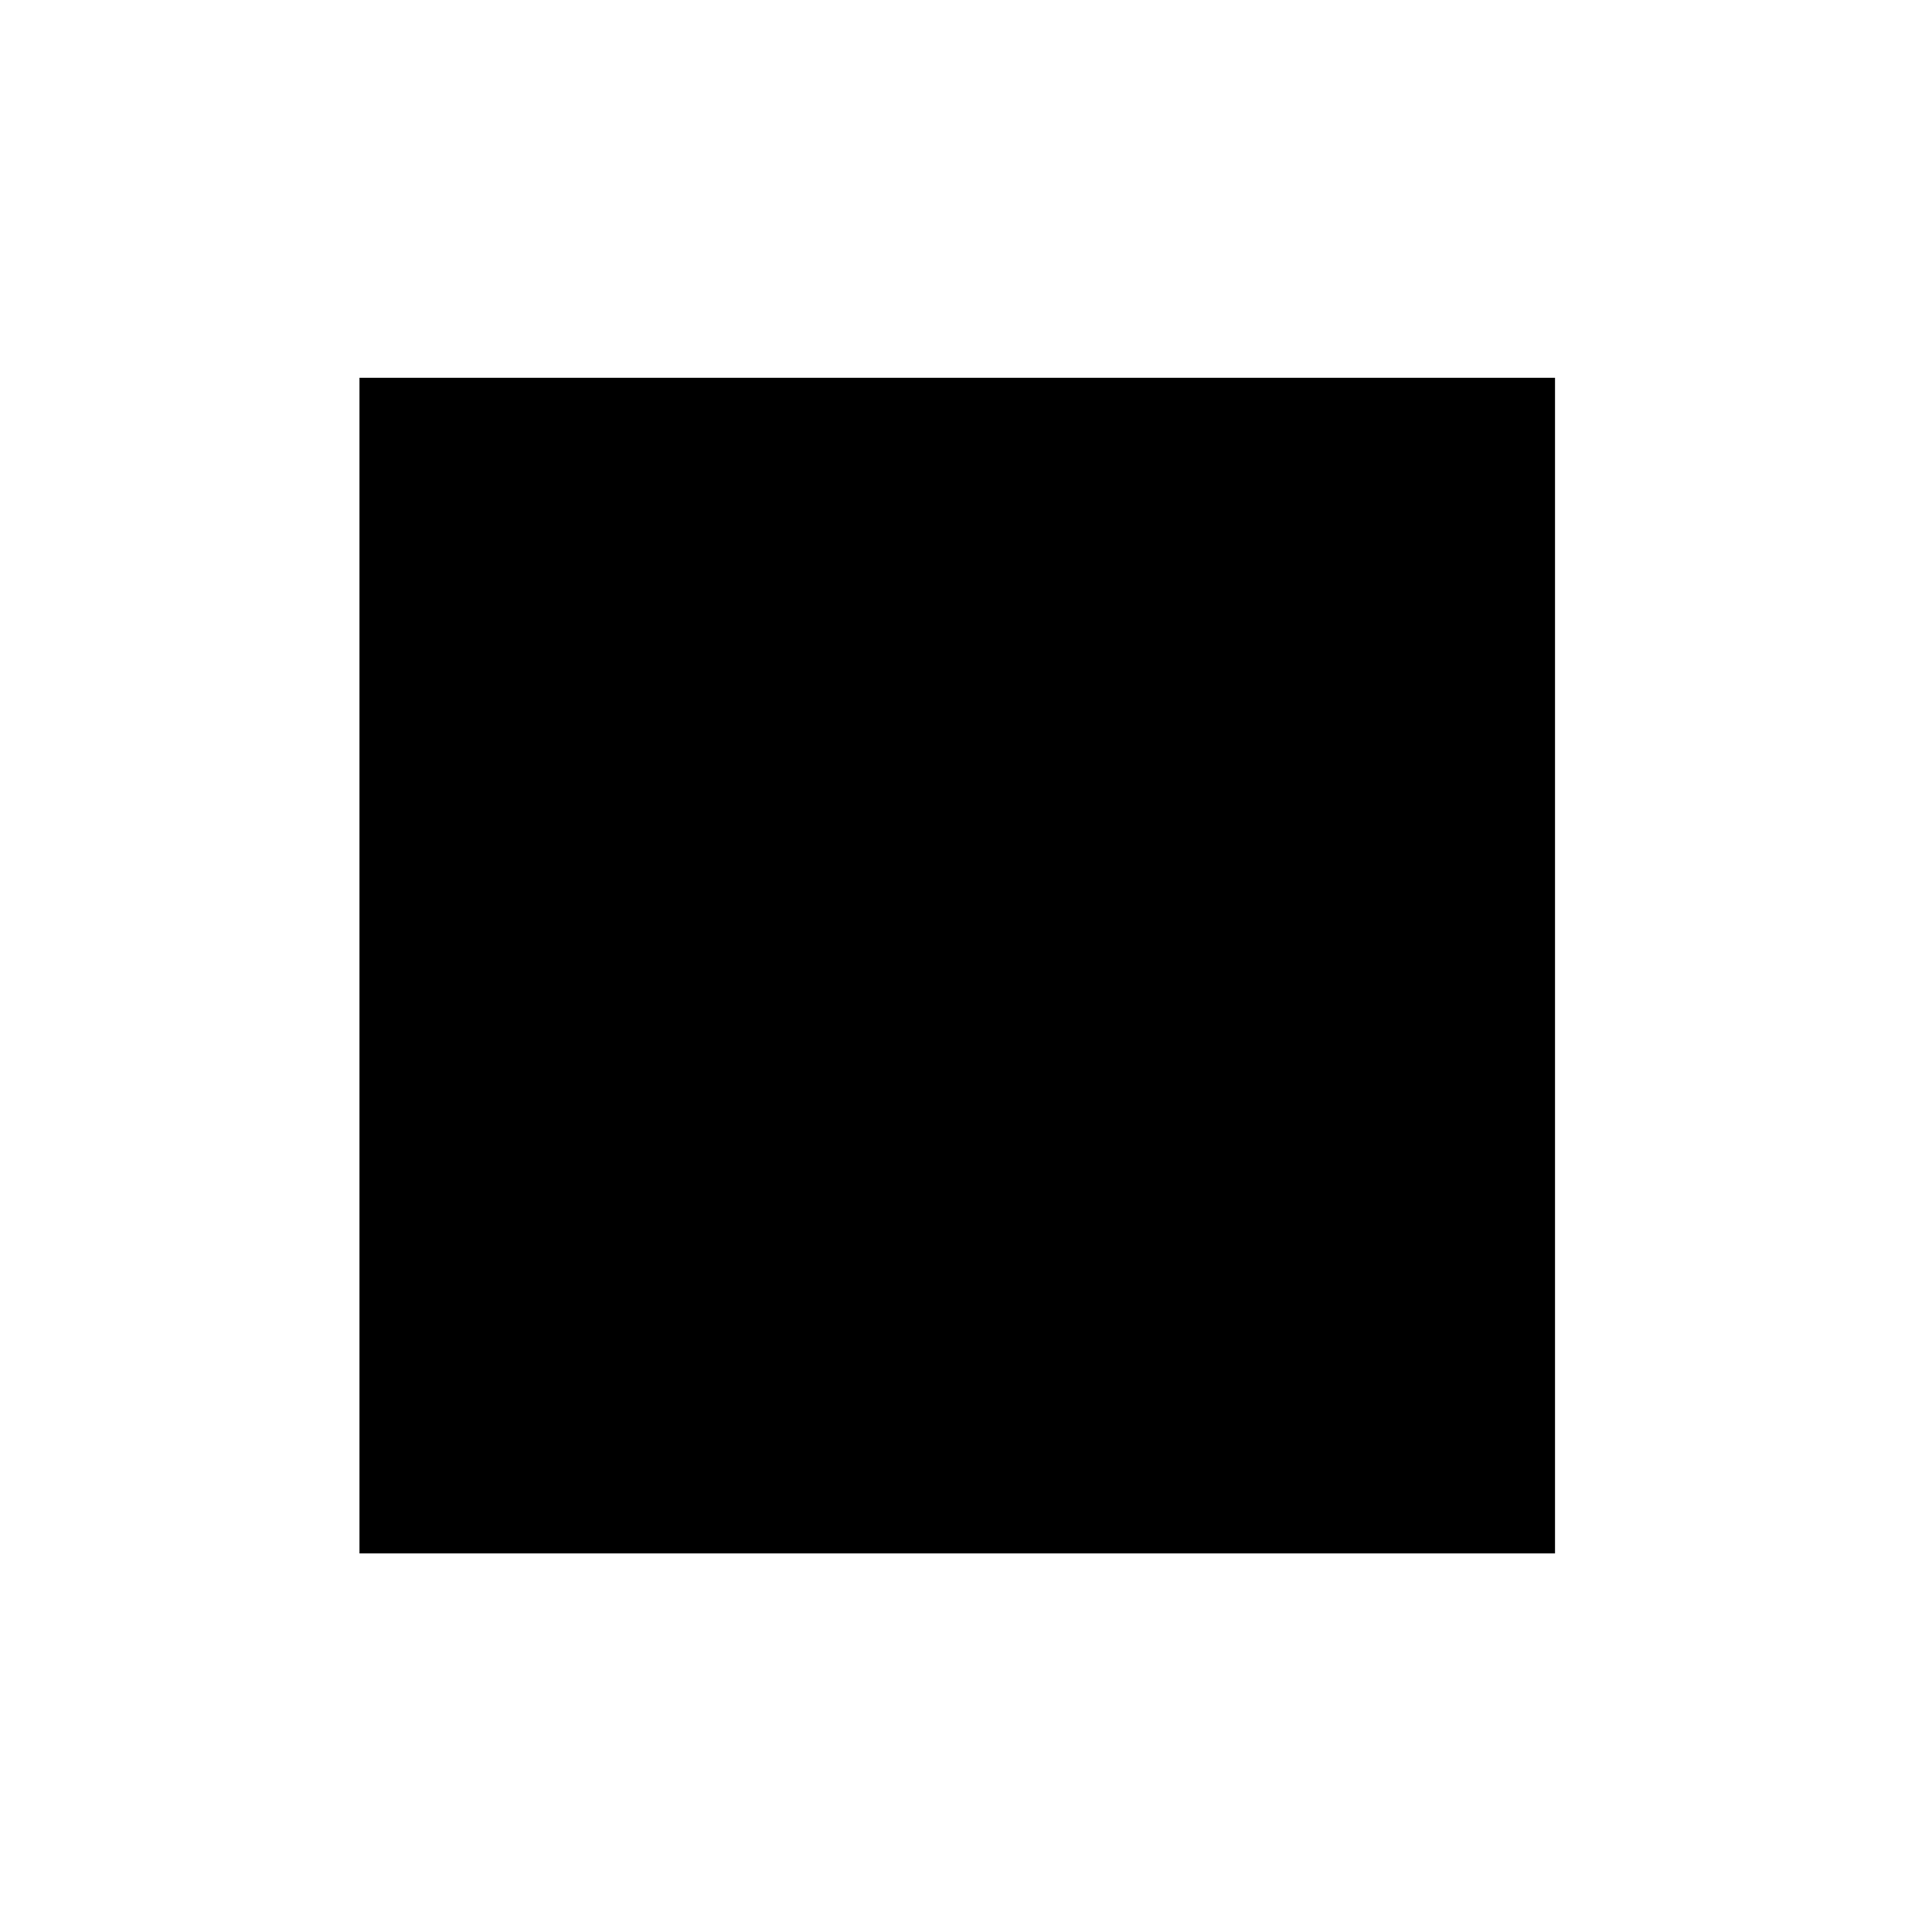 <?xml version="1.0" encoding="UTF-8" standalone="no"?>
<!-- Created with Inkscape (http://www.inkscape.org/) -->

<svg
   xmlns:svg="http://www.w3.org/2000/svg"
   xmlns="http://www.w3.org/2000/svg"
   version="1.0"
   width="48"
   height="48"
   id="svg7854">
  <defs
     id="defs7856">
    <linearGradient
       id="linearGradient7277">
      <stop
         id="stop7279"
         style="stop-color:#ffffff;stop-opacity:1"
         offset="0" />
      <stop
         id="stop7285"
         style="stop-color:#000000;stop-opacity:0.235"
         offset="0.521" />
      <stop
         id="stop7287"
         style="stop-color:#000000;stop-opacity:0.235"
         offset="0.8" />
      <stop
         id="stop7281"
         style="stop-color:#ffffff;stop-opacity:1"
         offset="1" />
    </linearGradient>
    <linearGradient
       id="linearGradient7305">
      <stop
         id="stop7307"
         style="stop-color:#ffffff;stop-opacity:1"
         offset="0" />
      <stop
         id="stop7313"
         style="stop-color:#ffffff;stop-opacity:0"
         offset="0.21" />
      <stop
         id="stop7329"
         style="stop-color:#ffffff;stop-opacity:0.811"
         offset="0.349" />
      <stop
         id="stop7321"
         style="stop-color:#ffffff;stop-opacity:0"
         offset="0.429" />
      <stop
         id="stop7323"
         style="stop-color:#ffffff;stop-opacity:1"
         offset="0.521" />
      <stop
         id="stop7317"
         style="stop-color:#ffffff;stop-opacity:0"
         offset="0.557" />
      <stop
         id="stop7319"
         style="stop-color:#ffffff;stop-opacity:0.568"
         offset="0.71" />
      <stop
         id="stop7416"
         style="stop-color:#ffffff;stop-opacity:0"
         offset="0.744" />
      <stop
         id="stop7309"
         style="stop-color:#ffffff;stop-opacity:0"
         offset="1" />
    </linearGradient>
  </defs>
  <g
     id="layer1">
    <rect
       width="29.703"
       height="29.208"
       x="8.931"
       y="9.386"
       id="rect3659"
       style="fill:#000000;fill-opacity:1;stroke:#000000;stroke-width:0;stroke-linejoin:miter;stroke-miterlimit:4;stroke-opacity:1;stroke-dasharray:none" />
  </g>
</svg>
